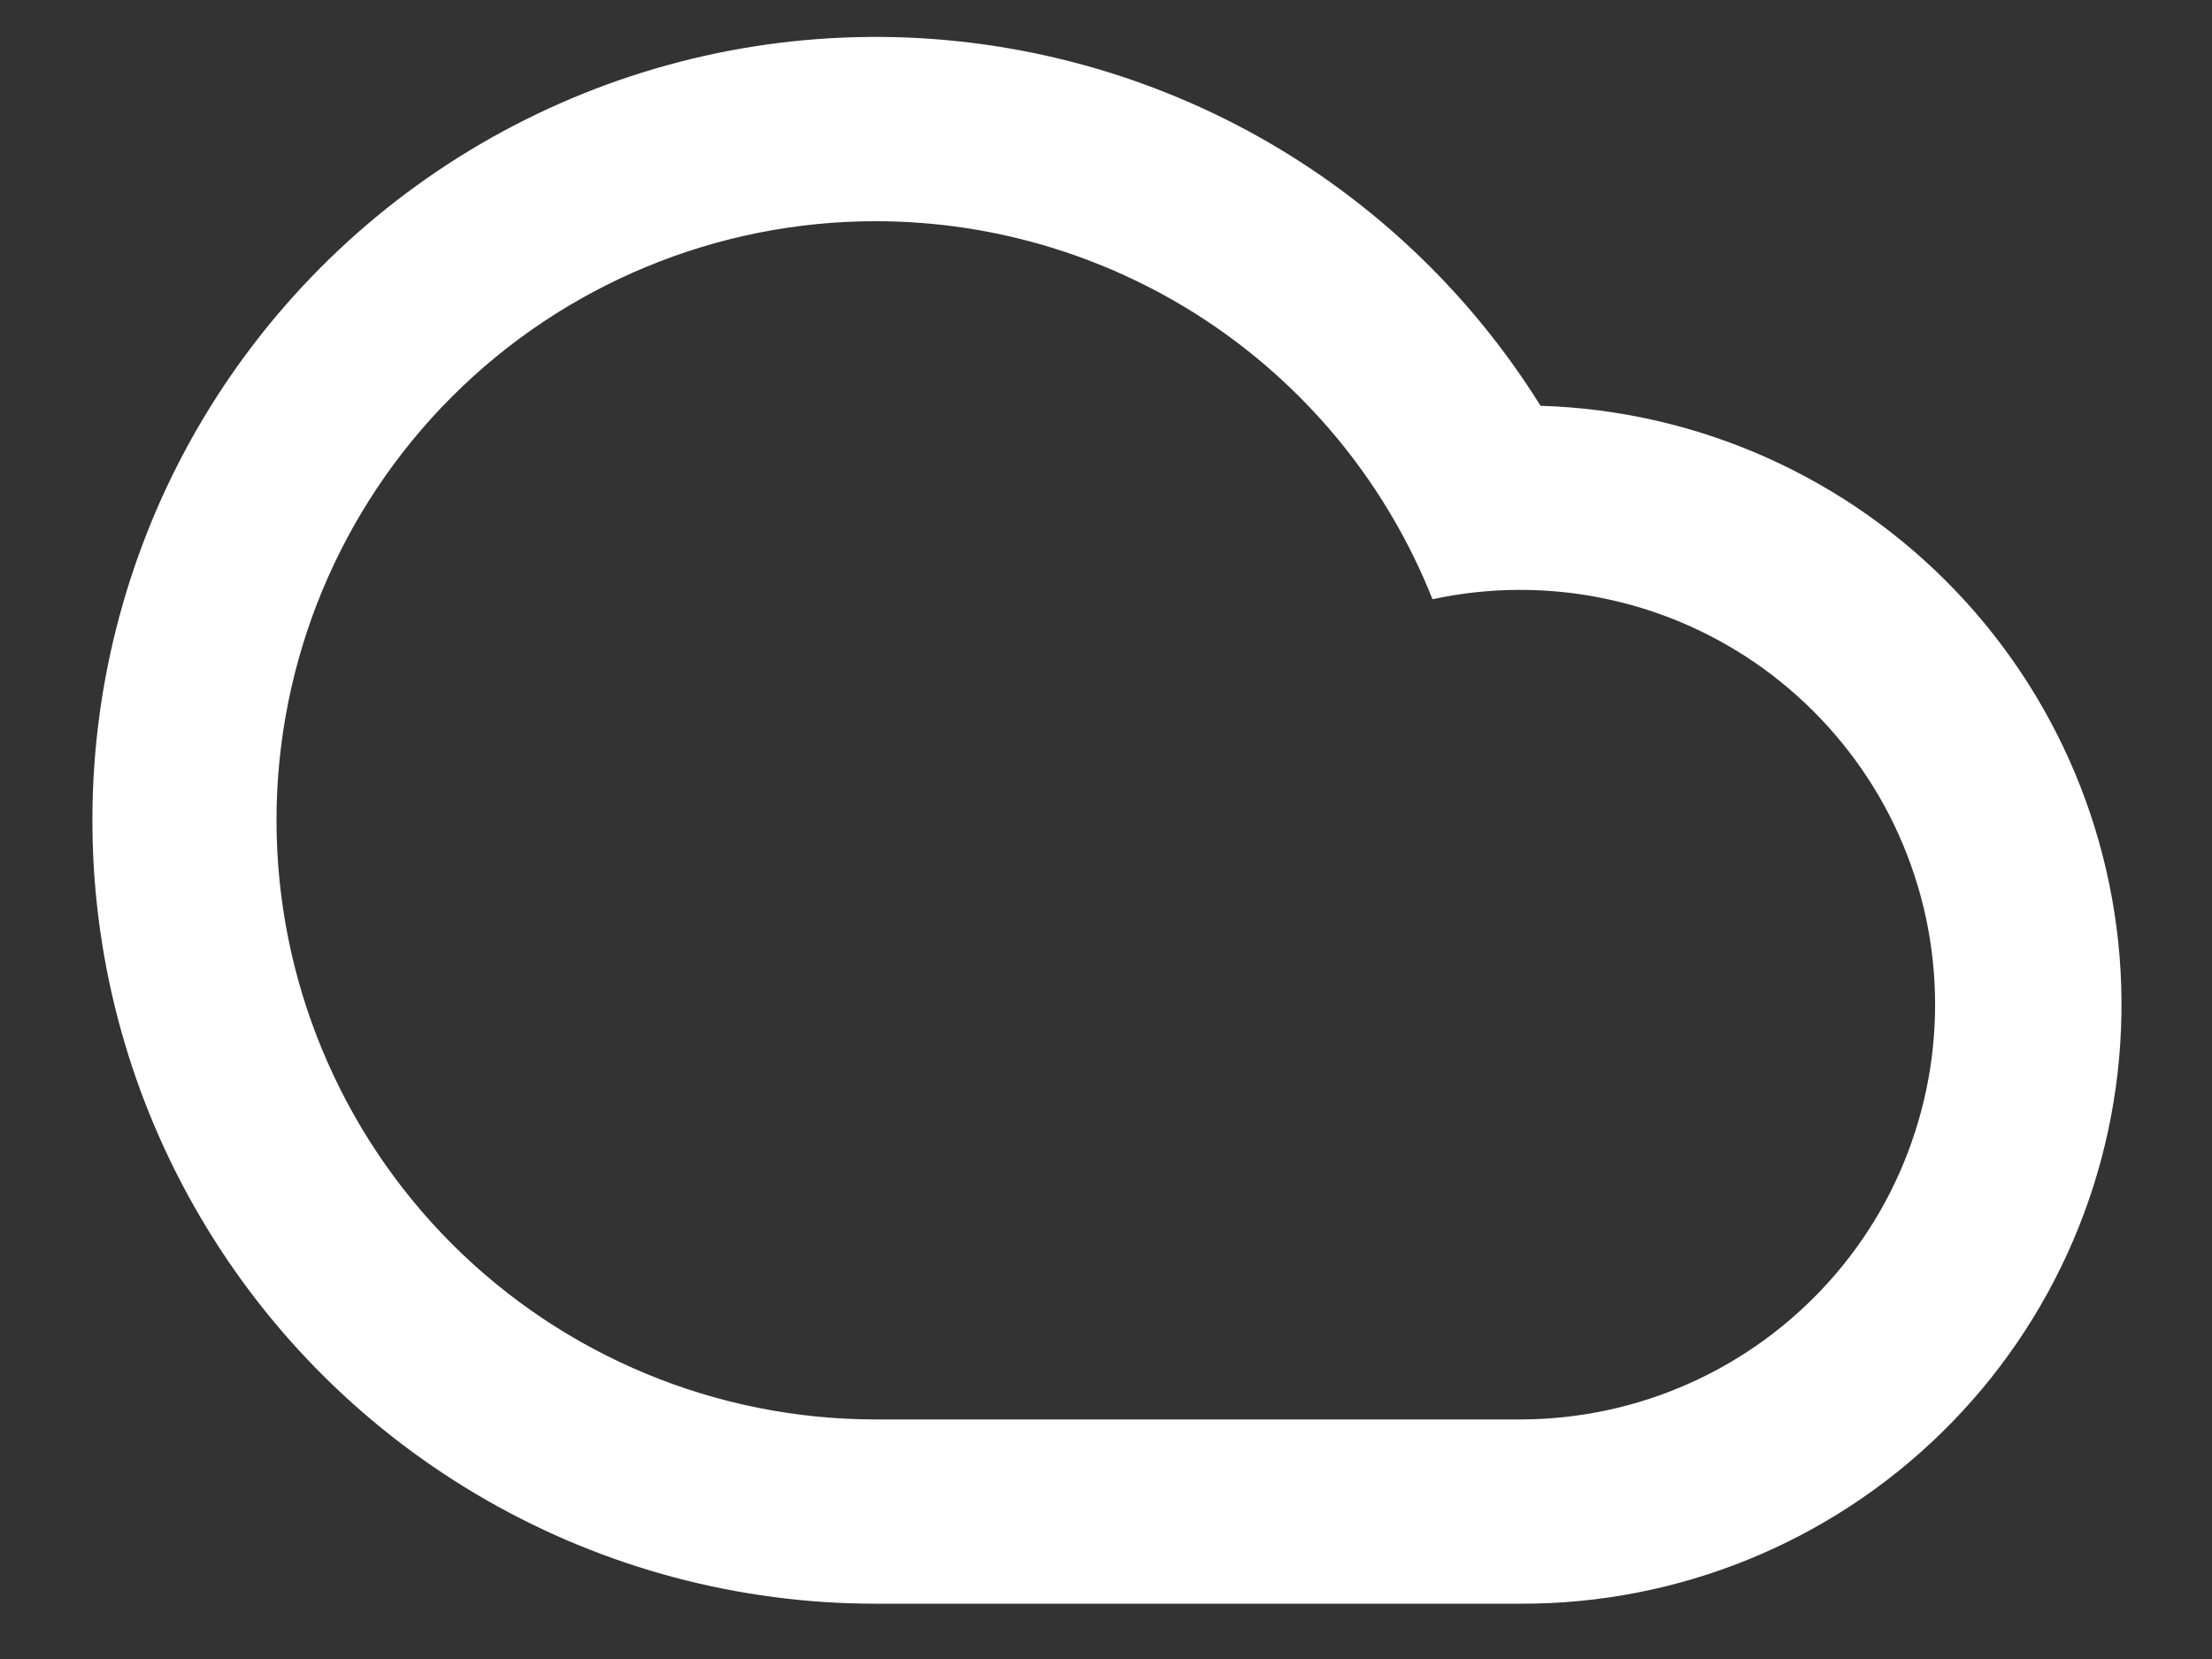 <svg width="20" height="15" viewBox="0 0 20 15" fill="none" xmlns="http://www.w3.org/2000/svg">
<rect x="0" y="0" width="20" height="15" fill="#333333" stroke="none"/>
<path d="M7.917 2C6.48 2 5.102 2.571 4.086 3.587C3.071 4.602 2.5 5.98 2.5 7.417C2.5 8.853 3.071 10.231 4.086 11.247C5.102 12.263 6.48 12.834 7.917 12.834H13.75C14.276 12.833 14.796 12.722 15.276 12.507C15.756 12.293 16.186 11.979 16.537 11.588C16.889 11.197 17.154 10.736 17.315 10.235C17.477 9.734 17.531 9.205 17.475 8.682C17.419 8.16 17.253 7.654 16.989 7.199C16.724 6.745 16.367 6.351 15.941 6.043C15.514 5.735 15.028 5.52 14.513 5.413C13.998 5.305 13.466 5.307 12.952 5.418C12.552 4.41 11.858 3.545 10.96 2.935C10.062 2.326 9.002 2 7.917 2ZM13.75 14.5H7.917C6.683 14.5 5.472 14.178 4.401 13.565C3.331 12.953 2.439 12.072 1.814 11.009C1.188 9.946 0.851 8.739 0.836 7.506C0.82 6.273 1.127 5.057 1.725 3.979C2.324 2.901 3.193 1.998 4.248 1.359C5.303 0.72 6.506 0.367 7.739 0.336C8.971 0.305 10.191 0.596 11.277 1.18C12.362 1.765 13.277 2.623 13.929 3.669C15.352 3.712 16.701 4.314 17.684 5.344C18.667 6.374 19.205 7.75 19.181 9.173C19.158 10.597 18.575 11.954 17.558 12.951C16.542 13.947 15.174 14.504 13.75 14.5Z" fill="white"/>
</svg>
